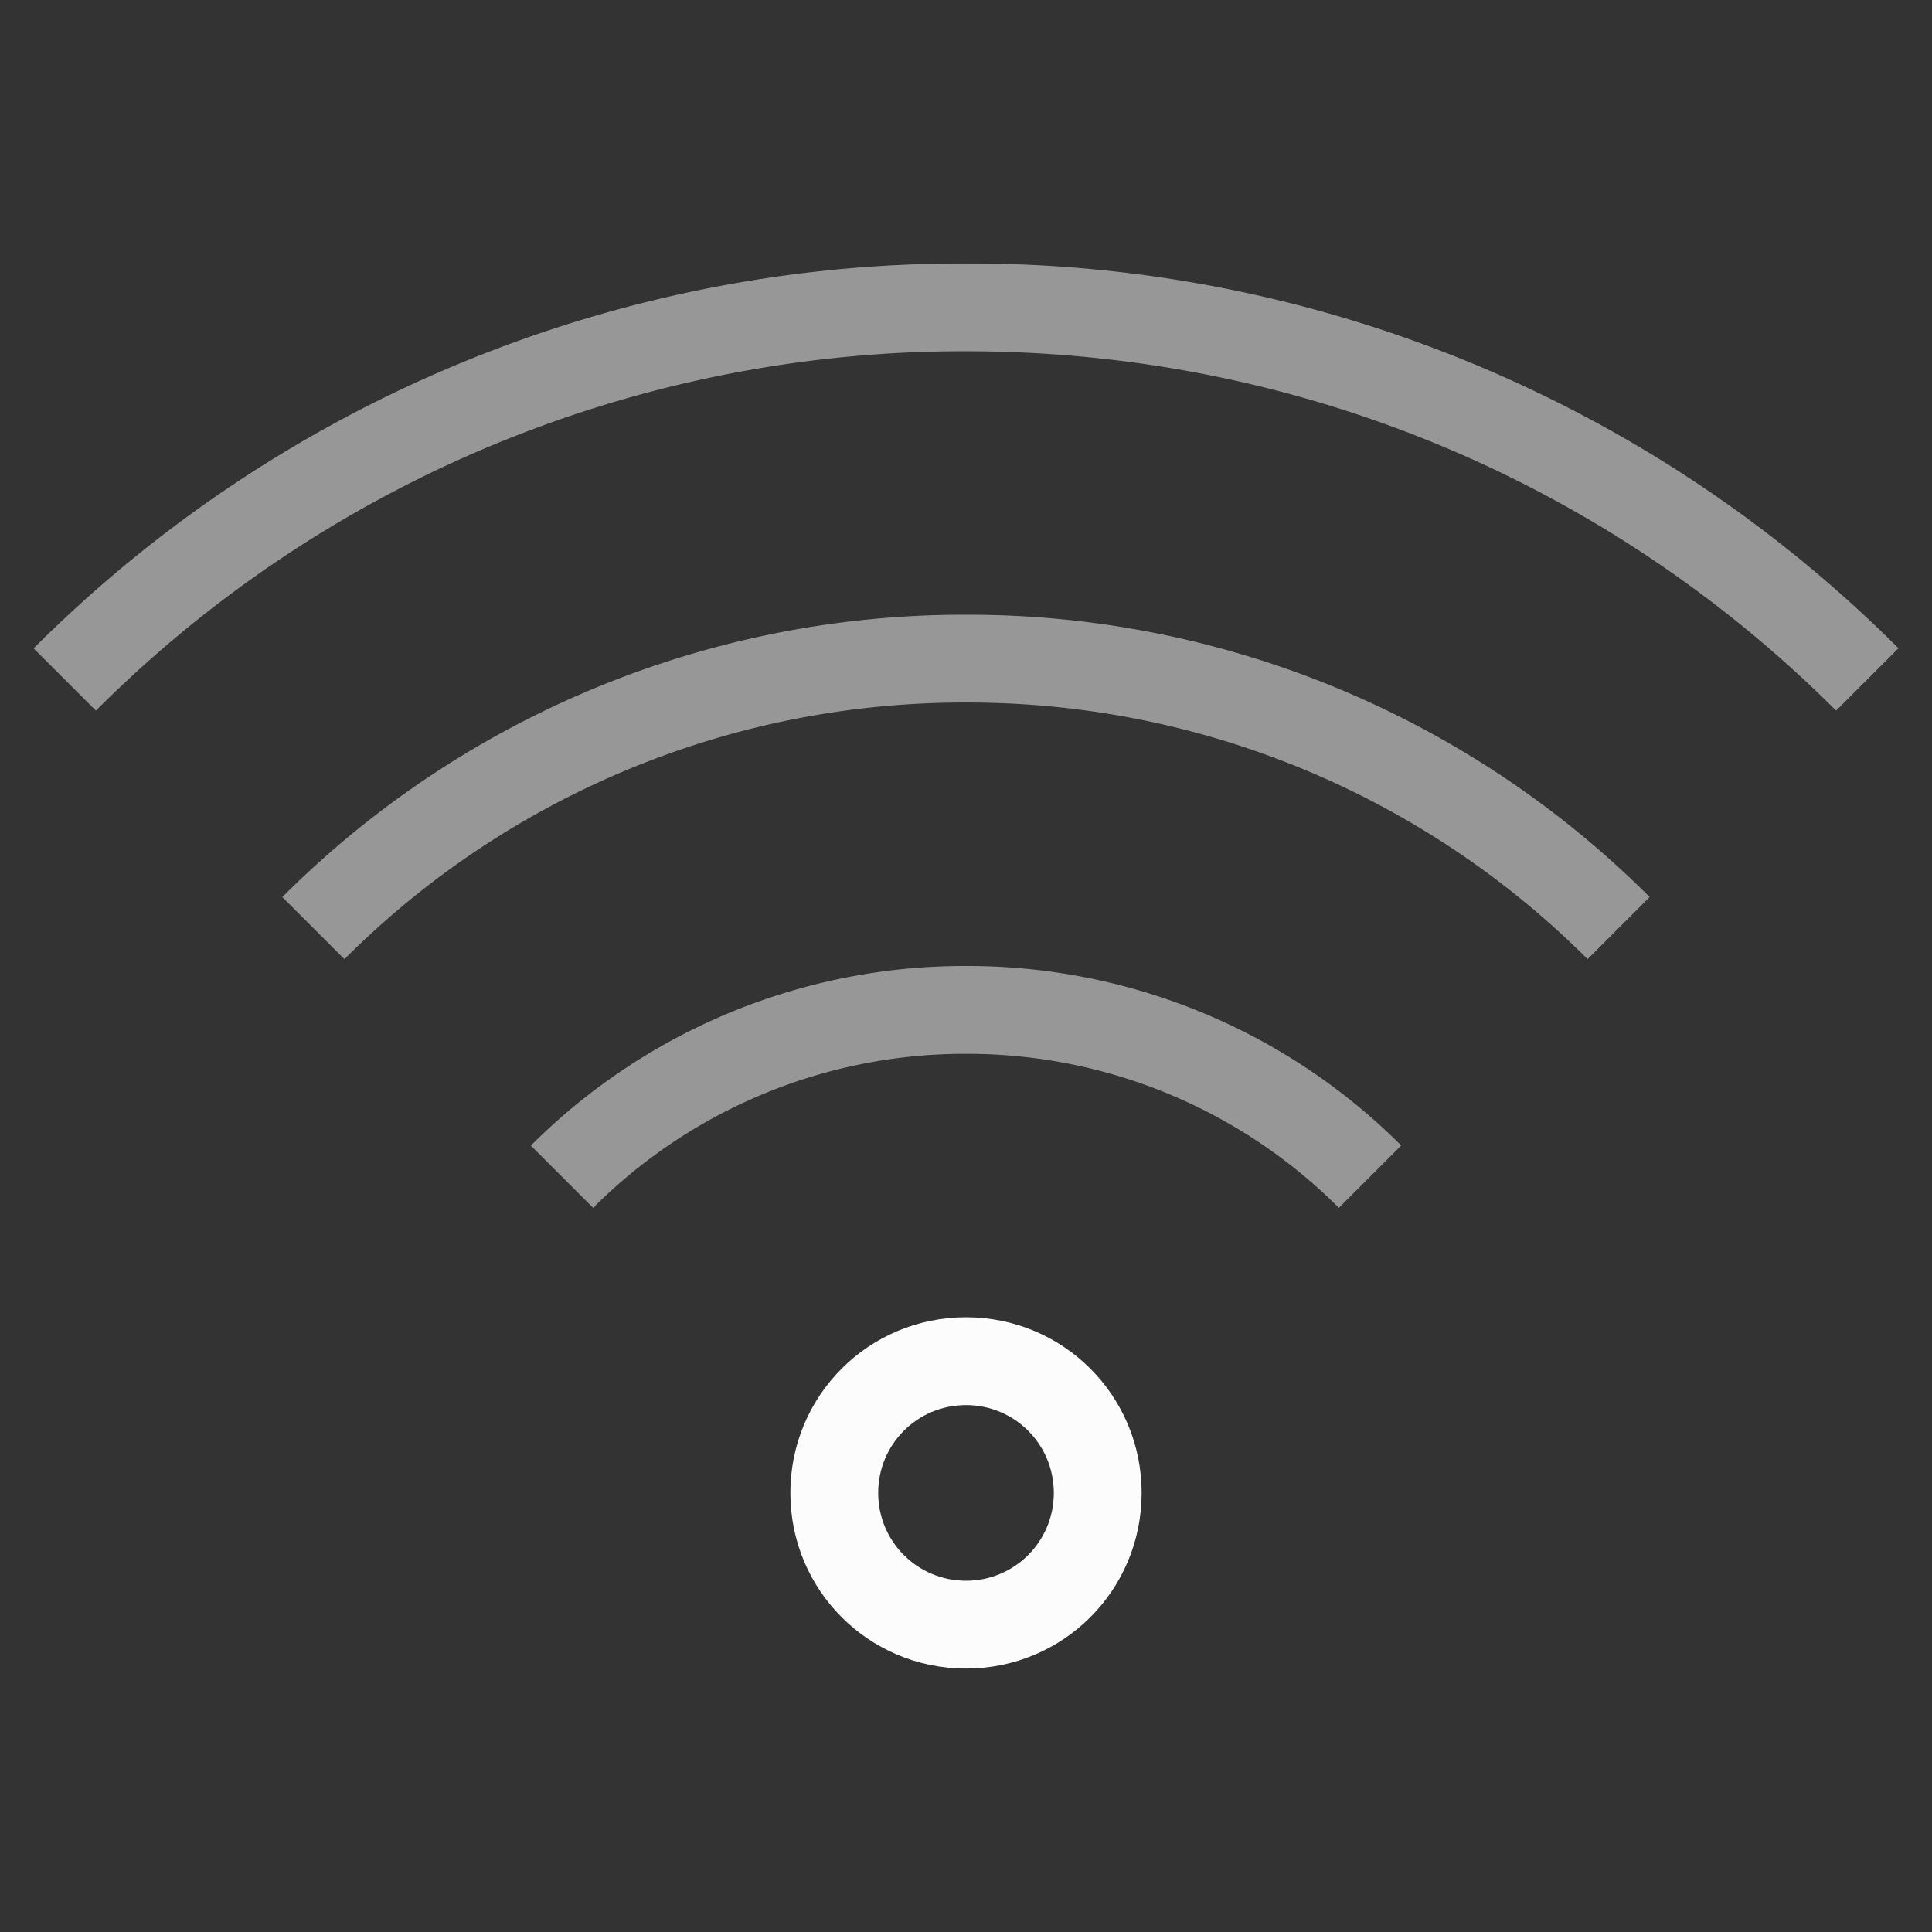 <svg xmlns="http://www.w3.org/2000/svg" viewBox="0 0 22 22">
<rect x="0" y="0" width="22" height="22" fill="#333333" stroke="none"/>
<defs id="defs3051">
<style id="current-color-scheme" type="text/css">
.ColorScheme-Text{color:#fcfcfc}
</style>
</defs>
<g transform="translate(0 -1030.362)">
<path id="rect4152-67" d="M11 3A14.95 14.95 0 0 0 .383 7.383l.709.709A13.96 13.96 0 0 1 11 4c3.878 0 7.378 1.561 9.908 4.092l.71-.71A14.95 14.95 0 0 0 11 3m0 4a10.97 10.97 0 0 0-7.785 3.215l.707.707A9.97 9.97 0 0 1 11 8a9.97 9.97 0 0 1 7.078 2.922l.707-.707A10.97 10.97 0 0 0 11 7m0 4a6.98 6.98 0 0 0-4.955 2.045l.709.709A5.98 5.98 0 0 1 11 12a5.98 5.98 0 0 1 4.246 1.754l.71-.71A6.98 6.98 0 0 0 11 11" class="ColorScheme-Text" style="fill:currentColor;fill-opacity:1;stroke:none;opacity:.5" transform="translate(0 1030.362)"/>
<path id="rect4155-66" d="M11 1045.362c-1.108 0-2 .892-2 2s.892 2 2 2 2-.892 2-2-.892-2-2-2m0 1c.554 0 1 .446 1 1s-.446 1-1 1-1-.446-1-1 .446-1 1-1" class="ColorScheme-Text" style="fill:currentColor;fill-opacity:1;stroke:none"/>
</g>
</svg>

